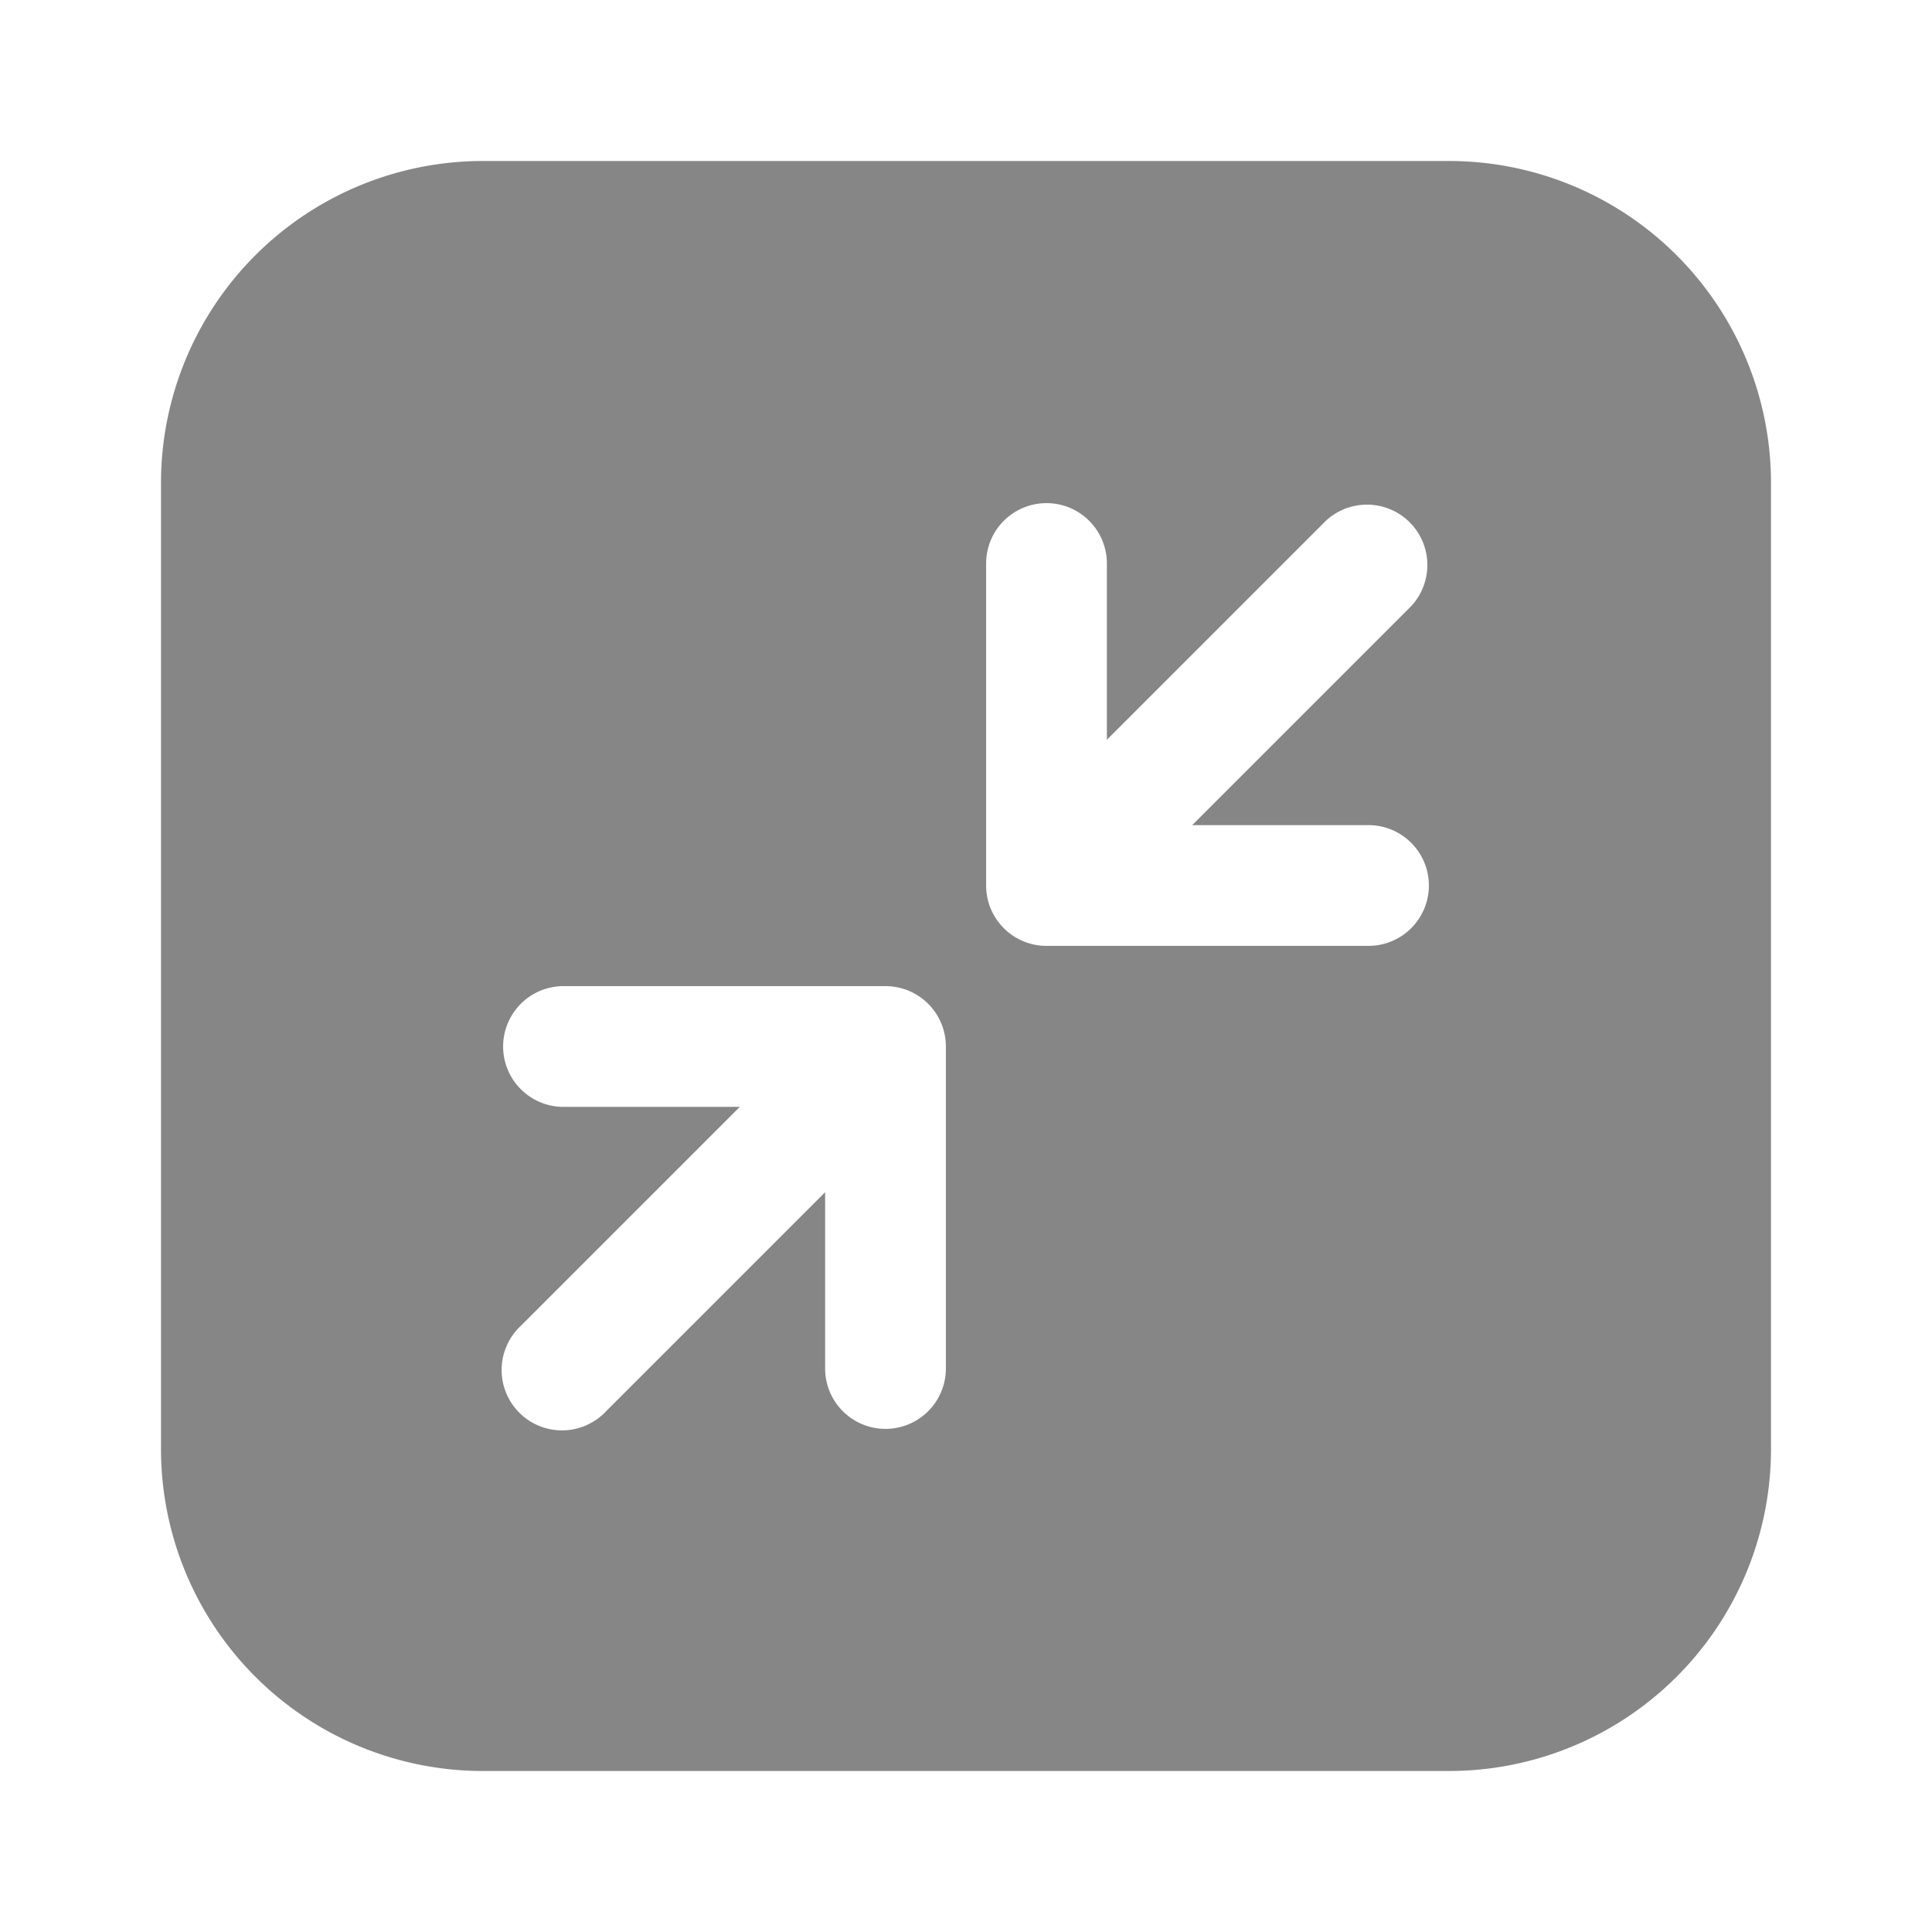 <svg width="24" height="24" fill="none" xmlns="http://www.w3.org/2000/svg">
    <path fill-rule="evenodd" clip-rule="evenodd" d="M6 2h12a4 4 0 0 1 4 4v12a4 4 0 0 1-4 4H6a4 4 0 0 1-4-4V6a4 4 0 0 1 4-4Zm7 4.25a.75.75 0 0 0-.75.75v4c0 .414.336.75.75.75h4a.75.75 0 0 0 0-1.5h-2.19l2.72-2.72a.75.75 0 0 0-1.06-1.06l-2.72 2.72V7a.75.75 0 0 0-.75-.75ZM6.25 13c0 .414.336.75.75.75h2.19l-2.72 2.72a.75.75 0 1 0 1.06 1.06l2.72-2.72V17a.75.75 0 0 0 1.5 0v-4a.75.75 0 0 0-.75-.75H7a.75.75 0 0 0-.75.75Z" fill="#868686"/>
</svg>
